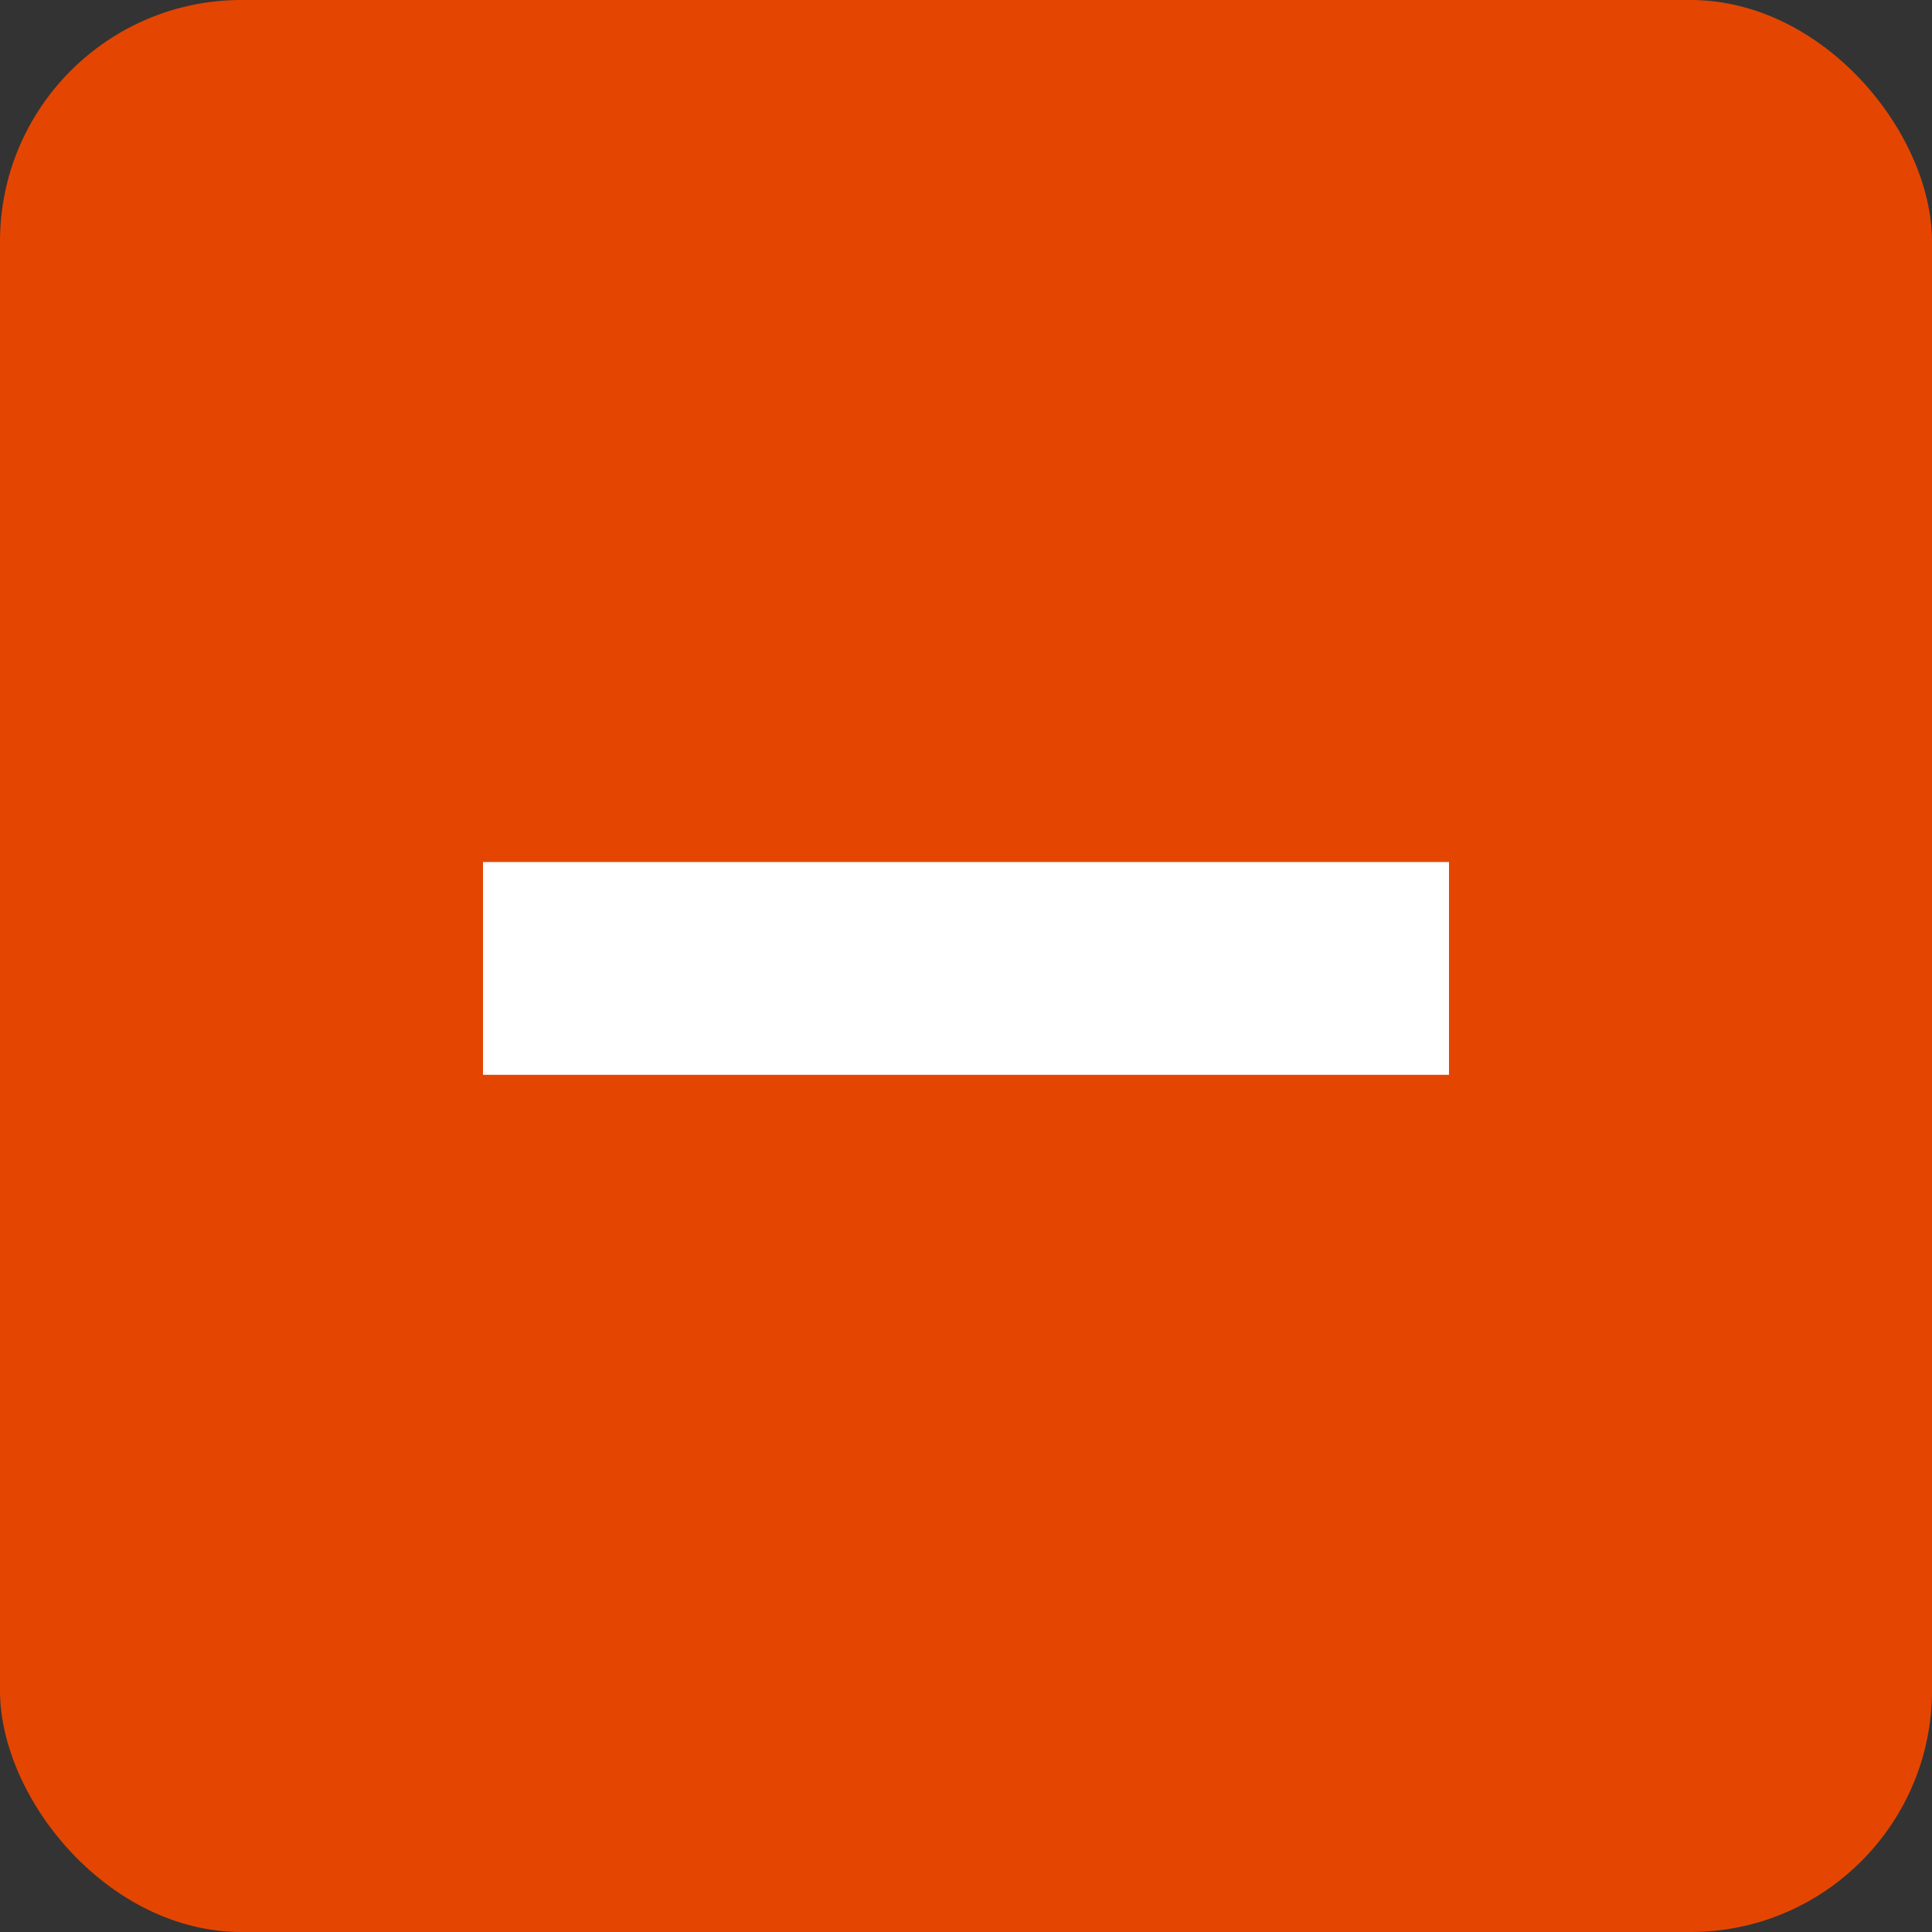<?xml version="1.0" encoding="UTF-8" standalone="no"?>
<svg width="16px" height="16px" viewBox="0 0 16 16" version="1.1" xmlns="http://www.w3.org/2000/svg" xmlns:xlink="http://www.w3.org/1999/xlink">
    <rect x="0" y="0" width="16" height="16" fill="#333333" stroke="none"/>
    <!-- Generator: Sketch 39.1 (31720) - http://www.bohemiancoding.com/sketch -->
    <title>iconminusfull-vector</title>
    <desc>Created with Sketch.</desc>
    <defs></defs>
    <g id="Page-1" stroke="none" stroke-width="1" fill="none" fill-rule="evenodd">
        <g id="iconminusfull-vector">
            <g id="Group">
                <rect id="Rectangle-2-Copy-5" fill="#E44602" x="0" y="0" width="16" height="16" rx="2"></rect>
                <polygon id="+" fill="#FFFFFF" points="4 8.901 4 7.139 12 7.139 12 8.901"></polygon>
            </g>
        </g>
    </g>
</svg>